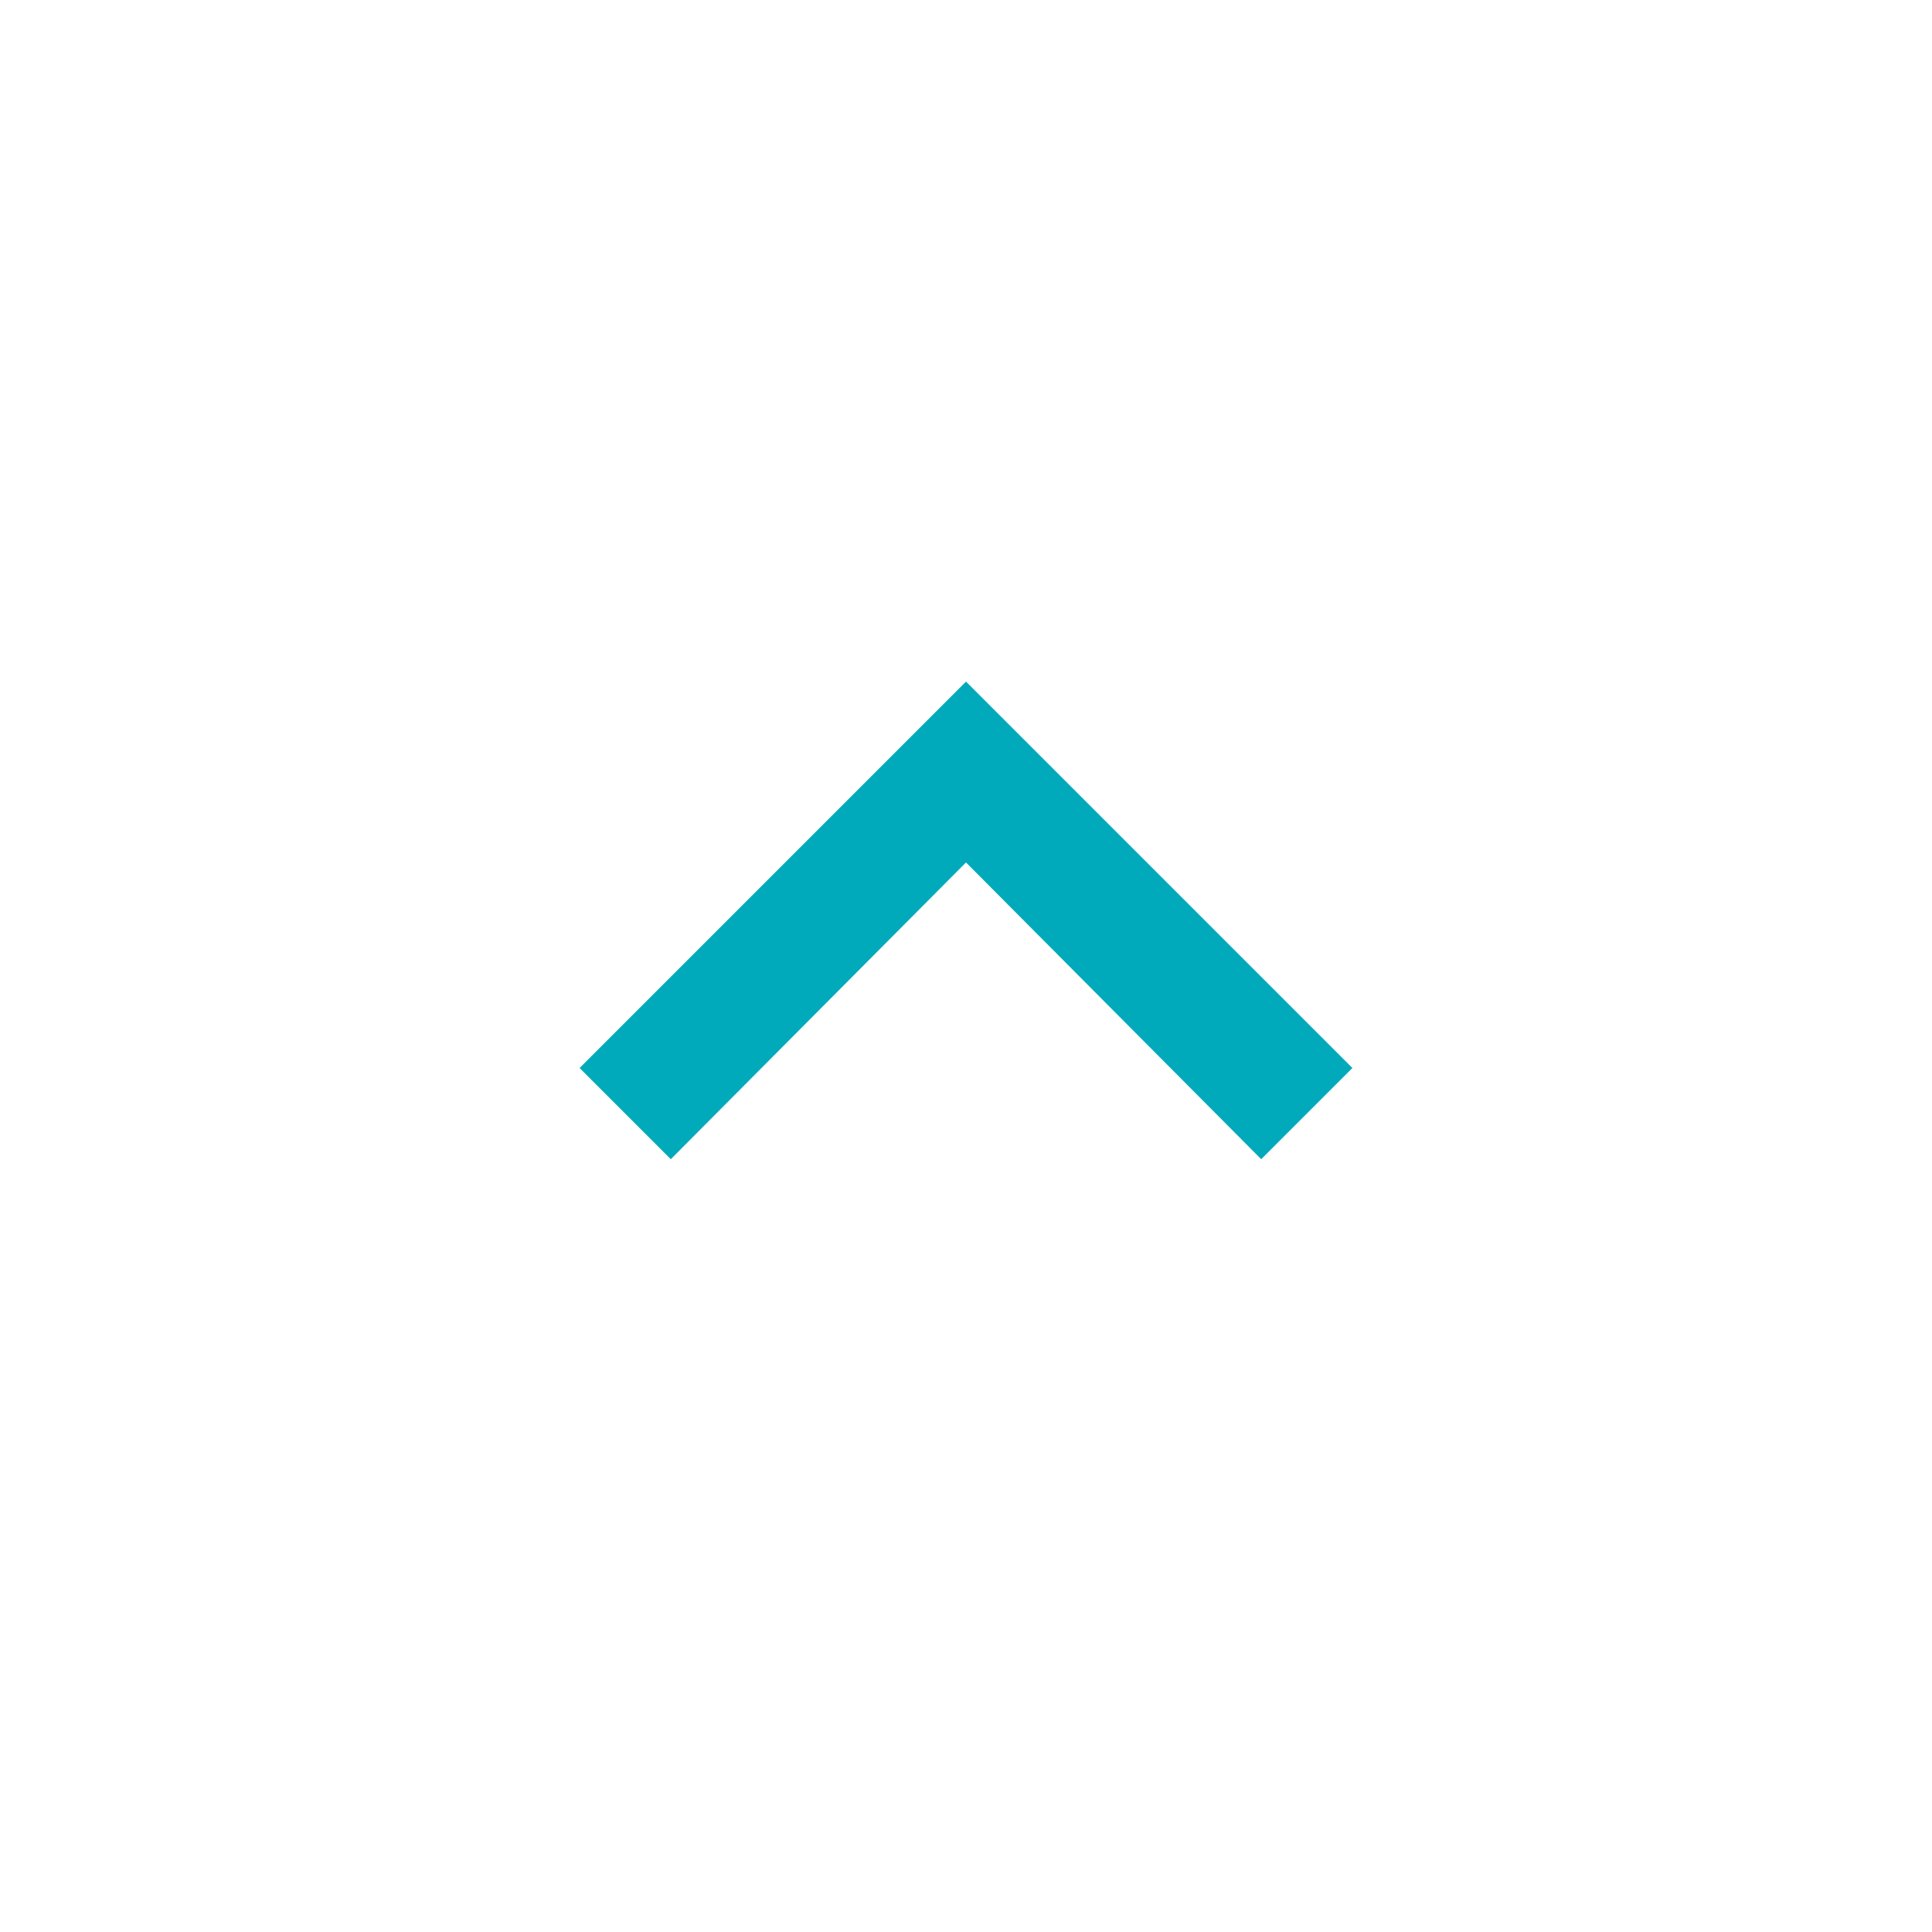 <svg xmlns="http://www.w3.org/2000/svg" xmlns:xlink="http://www.w3.org/1999/xlink" width="20" height="20" viewBox="0 0 20 20">
  <defs>
    <clipPath id="clip-path">
      <rect width="20" height="20" fill="none"/>
    </clipPath>
  </defs>
  <g id="Icon_navigation_breadcrumbs" data-name="Icon / navigation / breadcrumbs" transform="translate(0 20) rotate(-90)" clip-path="url(#clip-path)">
    <rect id="Rectangle" width="20" height="20" fill="#d8d8d8" opacity="0"/>
    <path id="_" data-name="" d="M4.944.944,1.872,4,4.944,7.056,4,8,0,4,4,0Z" transform="translate(12.944 14) rotate(180)" fill="#00aaba"/>
  </g>
</svg>
